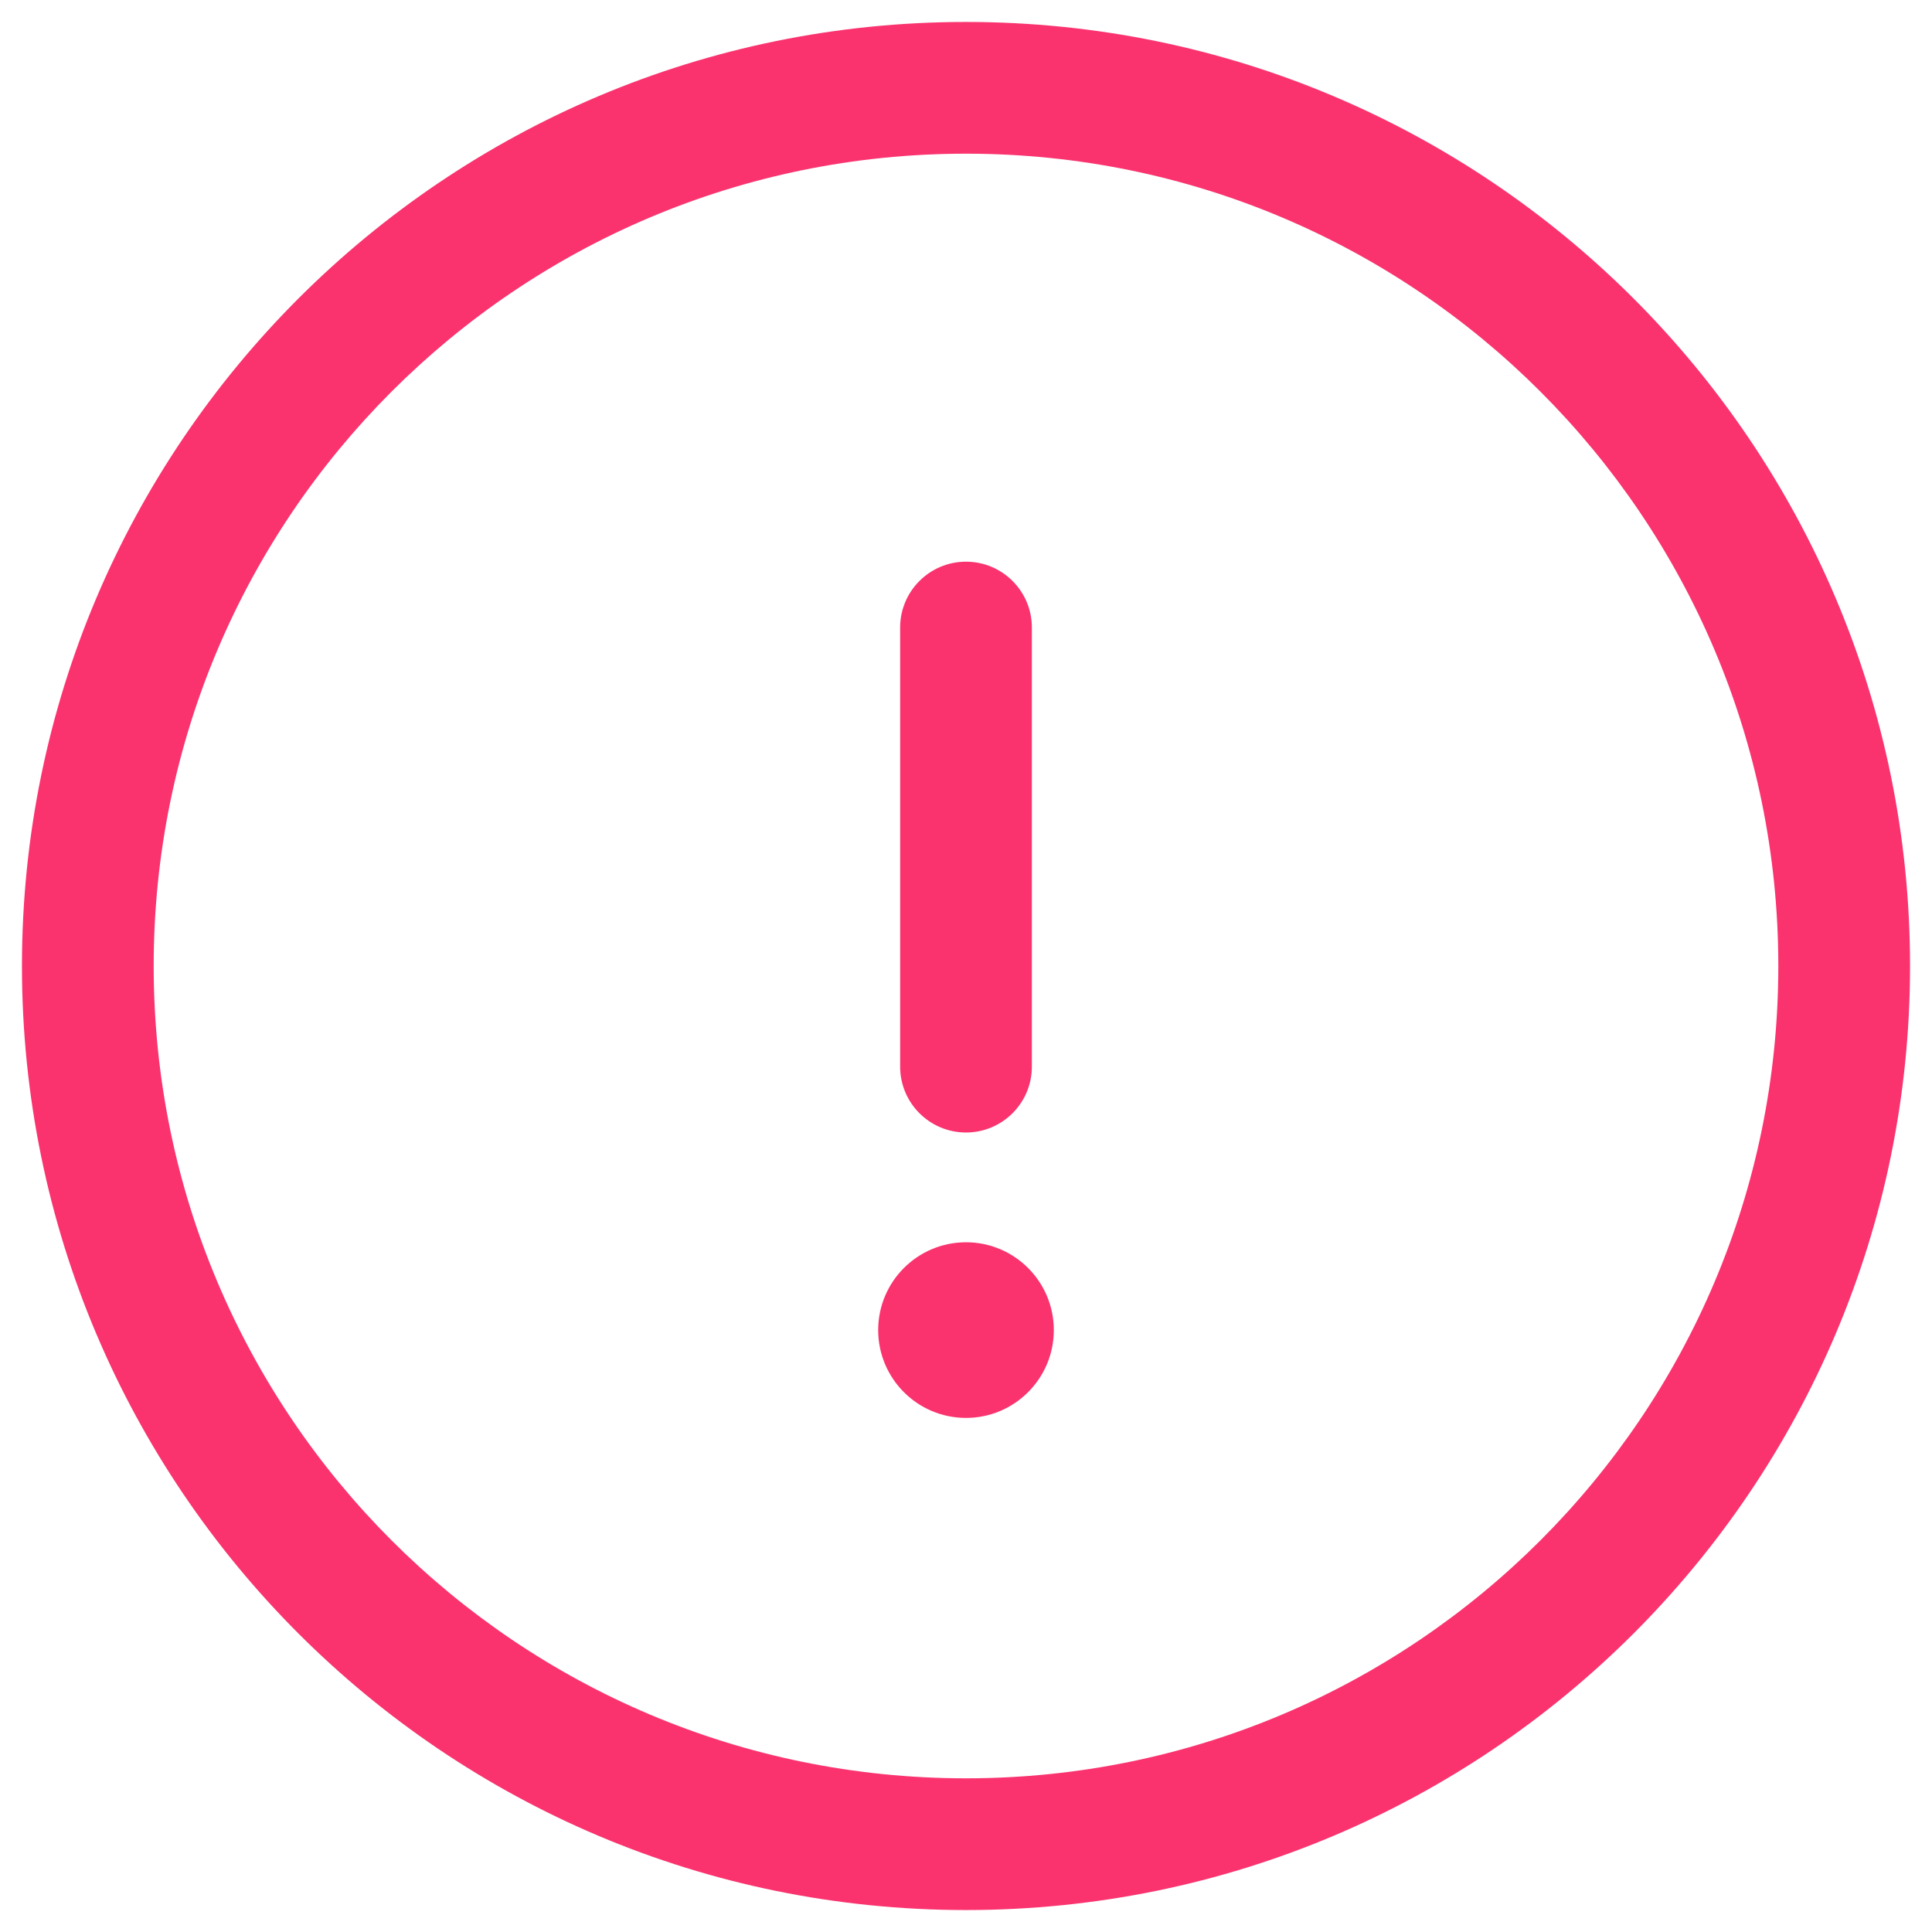 <svg width="22" height="22" viewBox="0 0 22 22" fill="none" xmlns="http://www.w3.org/2000/svg">
<path fill-rule="evenodd" clip-rule="evenodd" d="M11 1.75C5.891 1.75 1.75 5.891 1.75 11C1.75 16.109 5.891 20.25 11 20.25C16.109 20.25 20.25 16.109 20.25 11C20.25 5.891 16.109 1.75 11 1.75ZM0.25 11C0.25 5.063 5.063 0.25 11 0.25C16.937 0.25 21.75 5.063 21.75 11C21.75 16.937 16.937 21.75 11 21.75C5.063 21.75 0.25 16.937 0.25 11ZM11 6.396C11.414 6.396 11.75 6.732 11.75 7.146V12.146C11.75 12.56 11.414 12.896 11 12.896C10.586 12.896 10.25 12.56 10.25 12.146V7.146C10.25 6.732 10.586 6.396 11 6.396ZM11 16.146C11.552 16.146 12 15.698 12 15.146C12 14.594 11.552 14.146 11 14.146C10.448 14.146 10 14.594 10 15.146C10 15.698 10.448 16.146 11 16.146Z" fill="#FA336F"/>
</svg>
